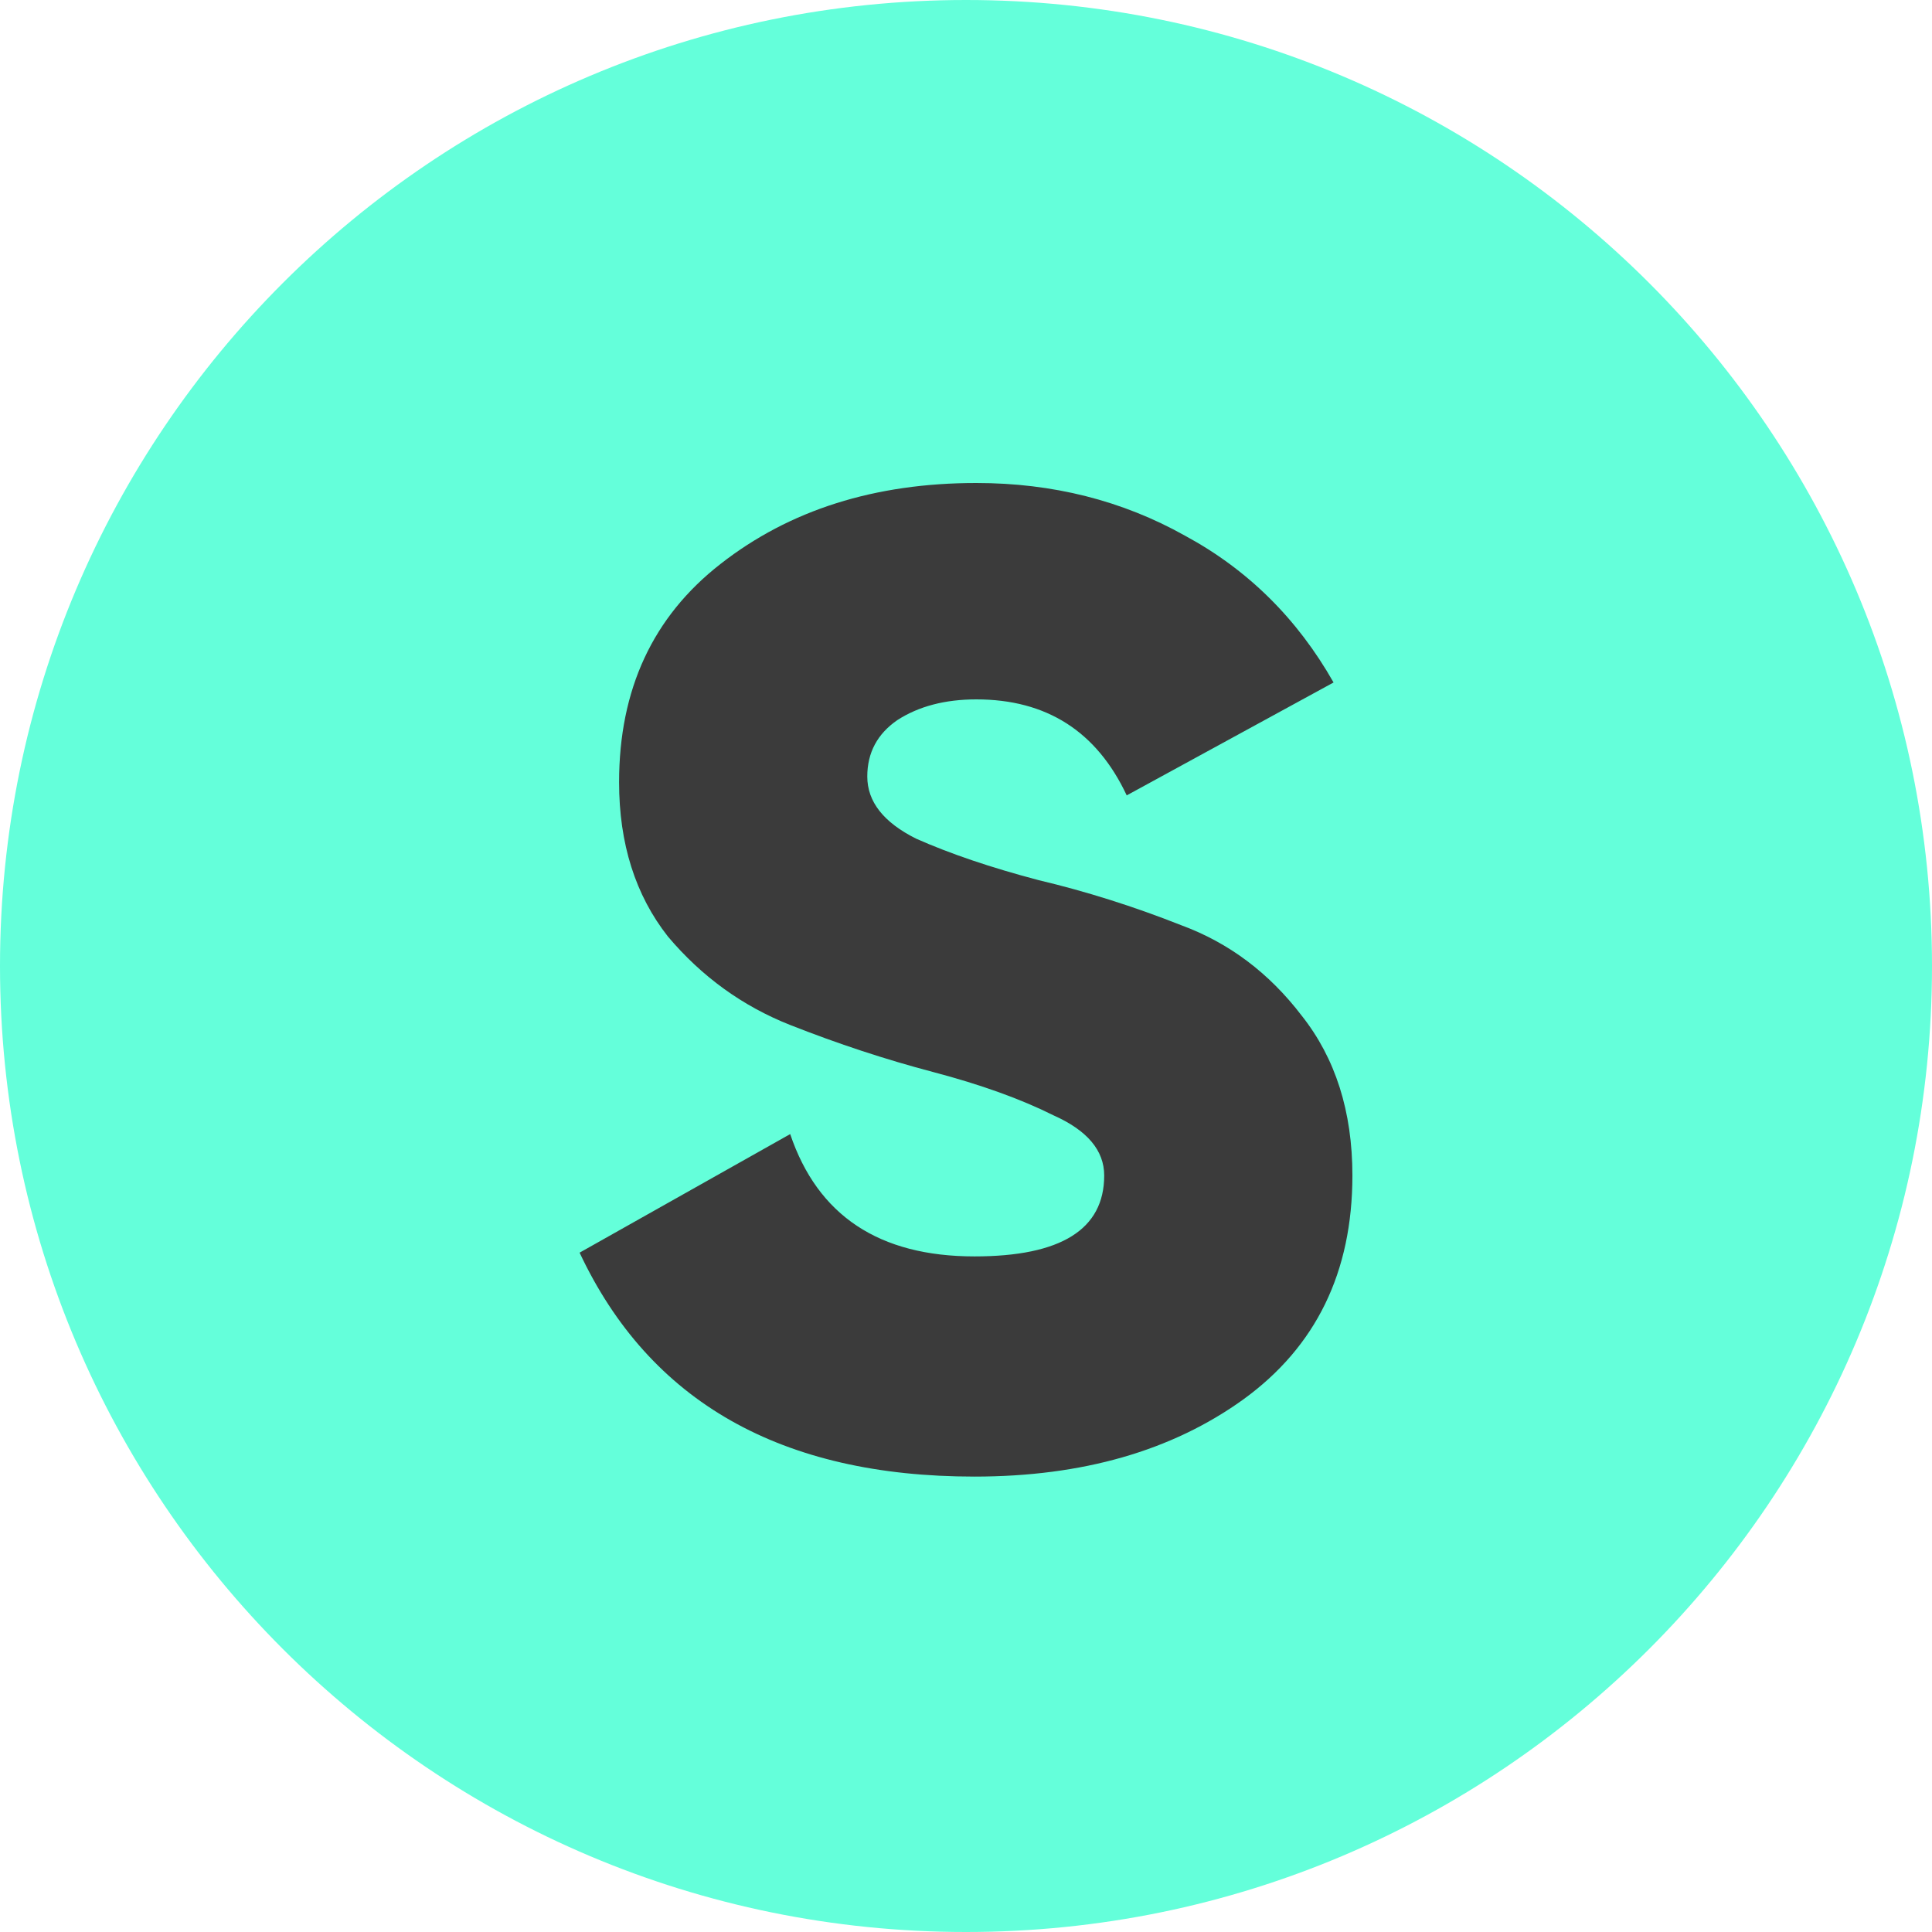 <svg width="32" height="32" viewBox="0 0 32 32" fill="none" xmlns="http://www.w3.org/2000/svg">
<g clip-path="url(#clip0_38_171)">
<path d="M0 16C0 24.837 7.163 32 16 32C24.837 32 32 24.837 32 16C32 7.163 24.837 0 16 0C7.163 0 0 7.163 0 16Z" fill="#64FFDA"/>
<path d="M14.365 12.862C14.365 13.278 14.634 13.621 15.174 13.891C15.735 14.14 16.41 14.369 17.199 14.577C17.988 14.764 18.777 15.013 19.566 15.325C20.355 15.616 21.019 16.114 21.559 16.821C22.119 17.527 22.4 18.41 22.4 19.47C22.4 21.07 21.798 22.306 20.593 23.179C19.41 24.031 17.925 24.457 16.14 24.457C12.942 24.457 10.762 23.221 9.6 20.748L13.088 18.784C13.544 20.135 14.562 20.81 16.14 20.81C17.572 20.81 18.289 20.364 18.289 19.47C18.289 19.055 18.008 18.722 17.448 18.473C16.908 18.203 16.244 17.964 15.455 17.756C14.666 17.548 13.877 17.288 13.088 16.977C12.299 16.665 11.624 16.177 11.063 15.512C10.524 14.826 10.254 13.974 10.254 12.956C10.254 11.418 10.814 10.213 11.935 9.34C13.077 8.447 14.489 8 16.171 8C17.437 8 18.59 8.291 19.628 8.873C20.666 9.434 21.486 10.244 22.088 11.304L18.662 13.174C18.164 12.114 17.334 11.584 16.171 11.584C15.652 11.584 15.216 11.699 14.863 11.927C14.531 12.156 14.365 12.467 14.365 12.862Z" fill="#3B3B3B"/>
</g>
<defs>
<clipPath id="clip0_38_171">
<rect width="32" height="32" fill="white"/>
</clipPath>
</defs>
</svg>
